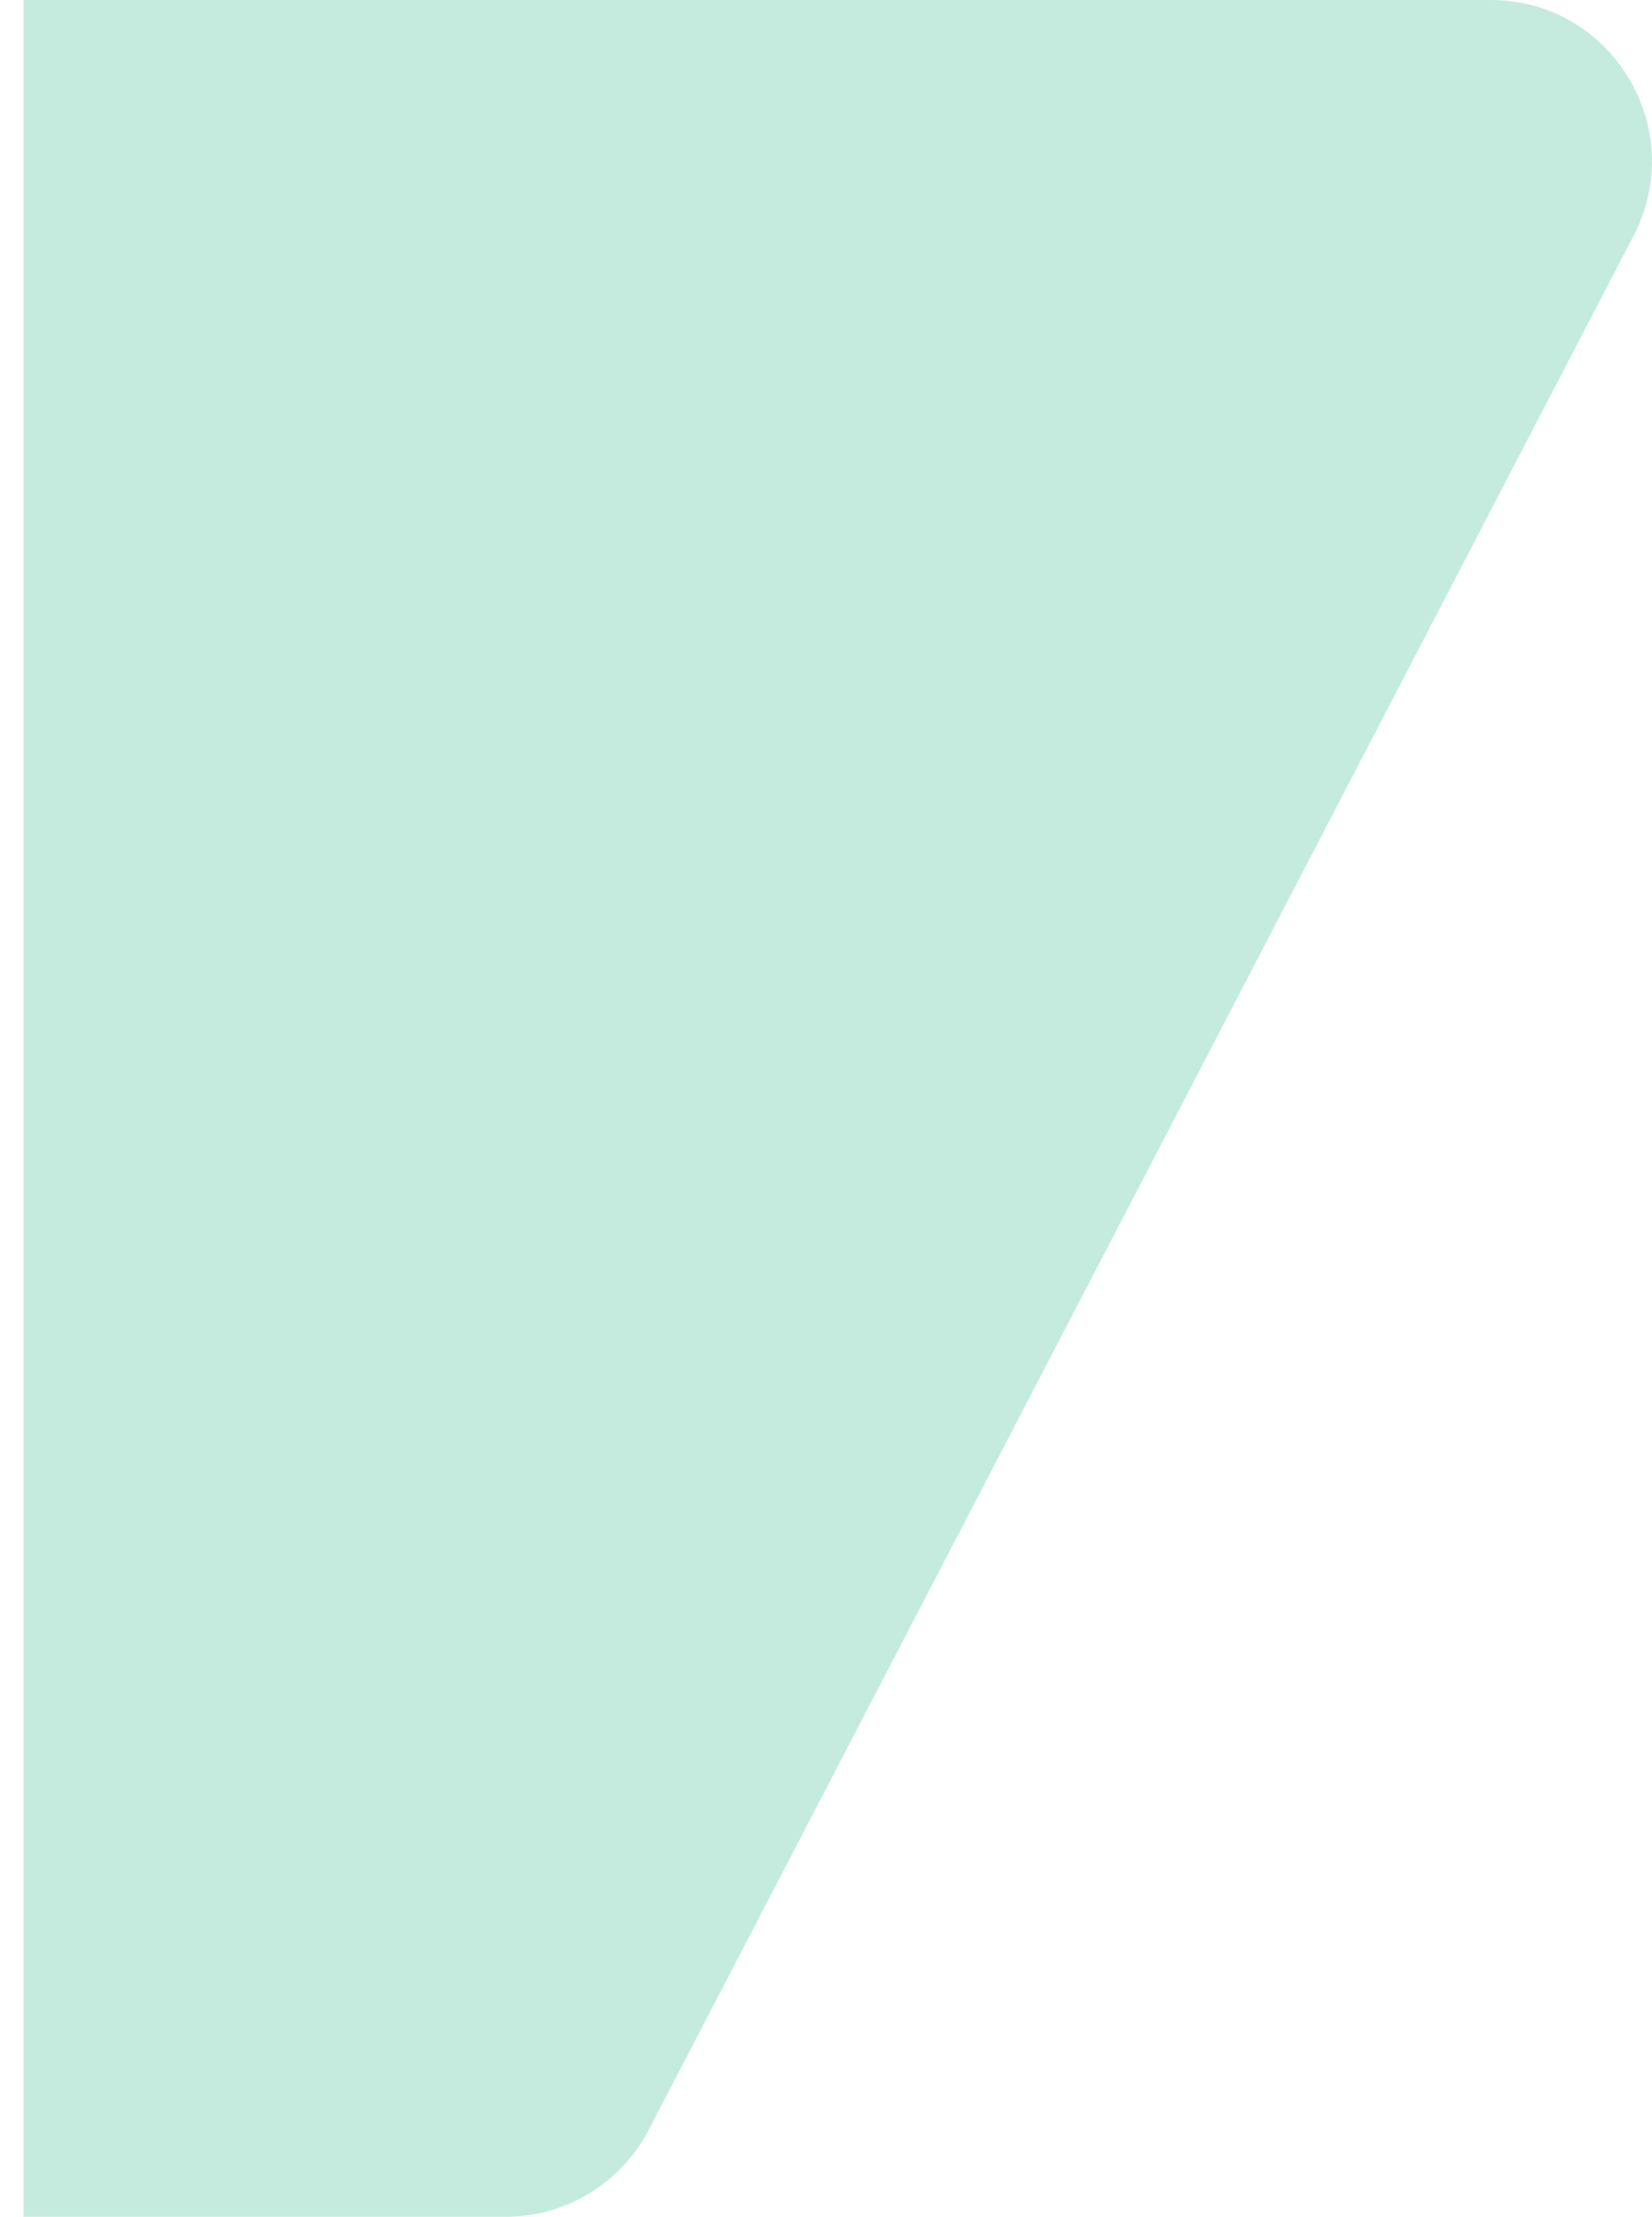 <svg width="41" height="55" viewBox="0 0 41 55" fill="none" xmlns="http://www.w3.org/2000/svg">
<path fill-rule="evenodd" clip-rule="evenodd" d="M16.099 52.846L40.544 5.846C41.927 3.183 39.997 0 36.997 0H11.583H4.583H0.583V4V51V55H4.583H11.583H12.552C14.044 55 15.411 54.169 16.099 52.846Z" fill="#C5EBDF"/>
</svg>
